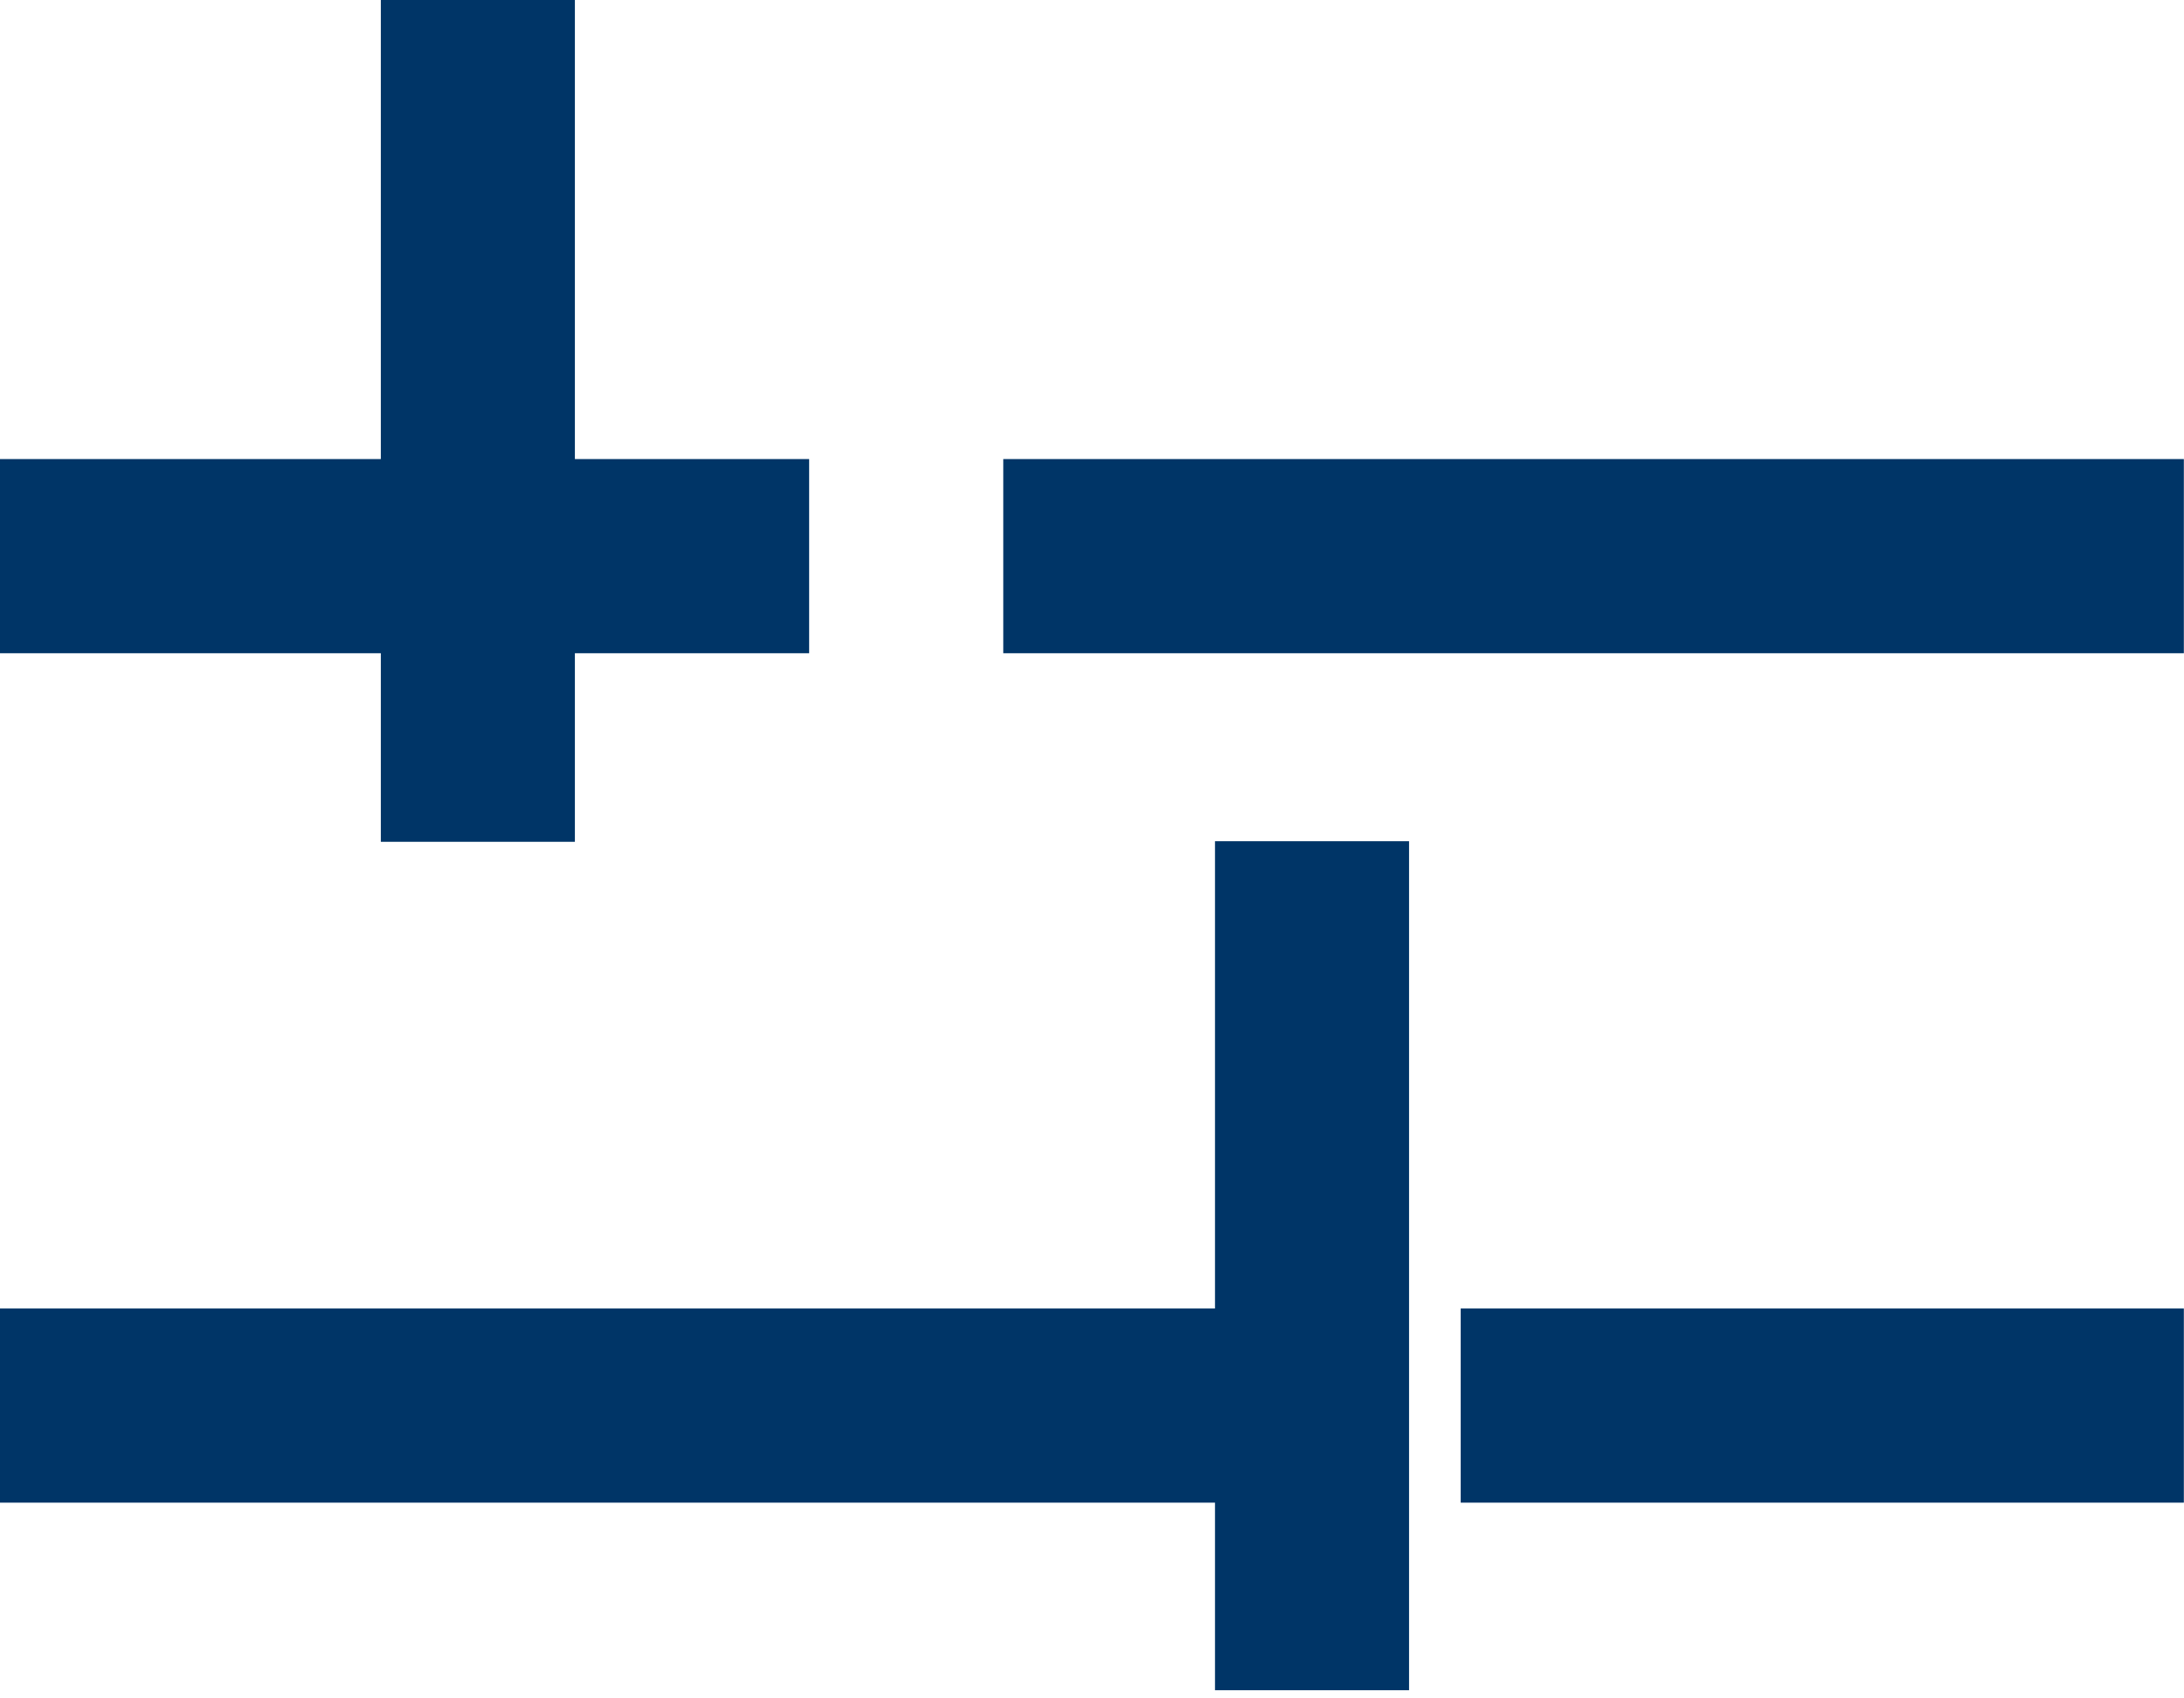 <svg viewBox="0 0 18 14" xmlns="http://www.w3.org/2000/svg" xml:space="preserve" fill-rule="evenodd" clip-rule="evenodd" stroke-linejoin="round" stroke-miterlimit="2"><g transform="matrix(1,0,0,1,-6576.67,-2184.29) matrix(1.25,0,0,1.374,5285.74,1431.59) matrix(1,0,0,1,-18.003,-2.578)"><path d="M6583.34,2186.99L6576.67,2186.99L6576.67,2188.59L6583.34,2188.59L6583.34,2186.99ZM6584.94,2186.99L6584.94,2188.59L6594.67,2188.59L6594.67,2186.99L6584.94,2186.99Z" fill="#003567" transform="matrix(0.8,0,0,0.728,-4210.59,-1038.98)"/><rect x="4845.32" y="2255.61" width="1.5" height="6.883" fill="#003567" transform="matrix(0.853,0,0,0.74,-3079.8,-1118.8)"/><path d="M6587.11,2193.99L6576.67,2193.99L6576.67,2195.59L6587.11,2195.59L6587.11,2193.99ZM6588.71,2193.99L6588.71,2195.59L6594.67,2195.59L6594.67,2193.99L6588.71,2193.99Z" fill="#003567" transform="matrix(0.8,0,0,0.728,-4210.59,-1038.98)"/><rect x="4845.32" y="2255.61" width="1.5" height="6.883" fill="#003567" transform="matrix(0.853,0,0,0.74,-3074.3,-1113.71)"/></g></svg>
